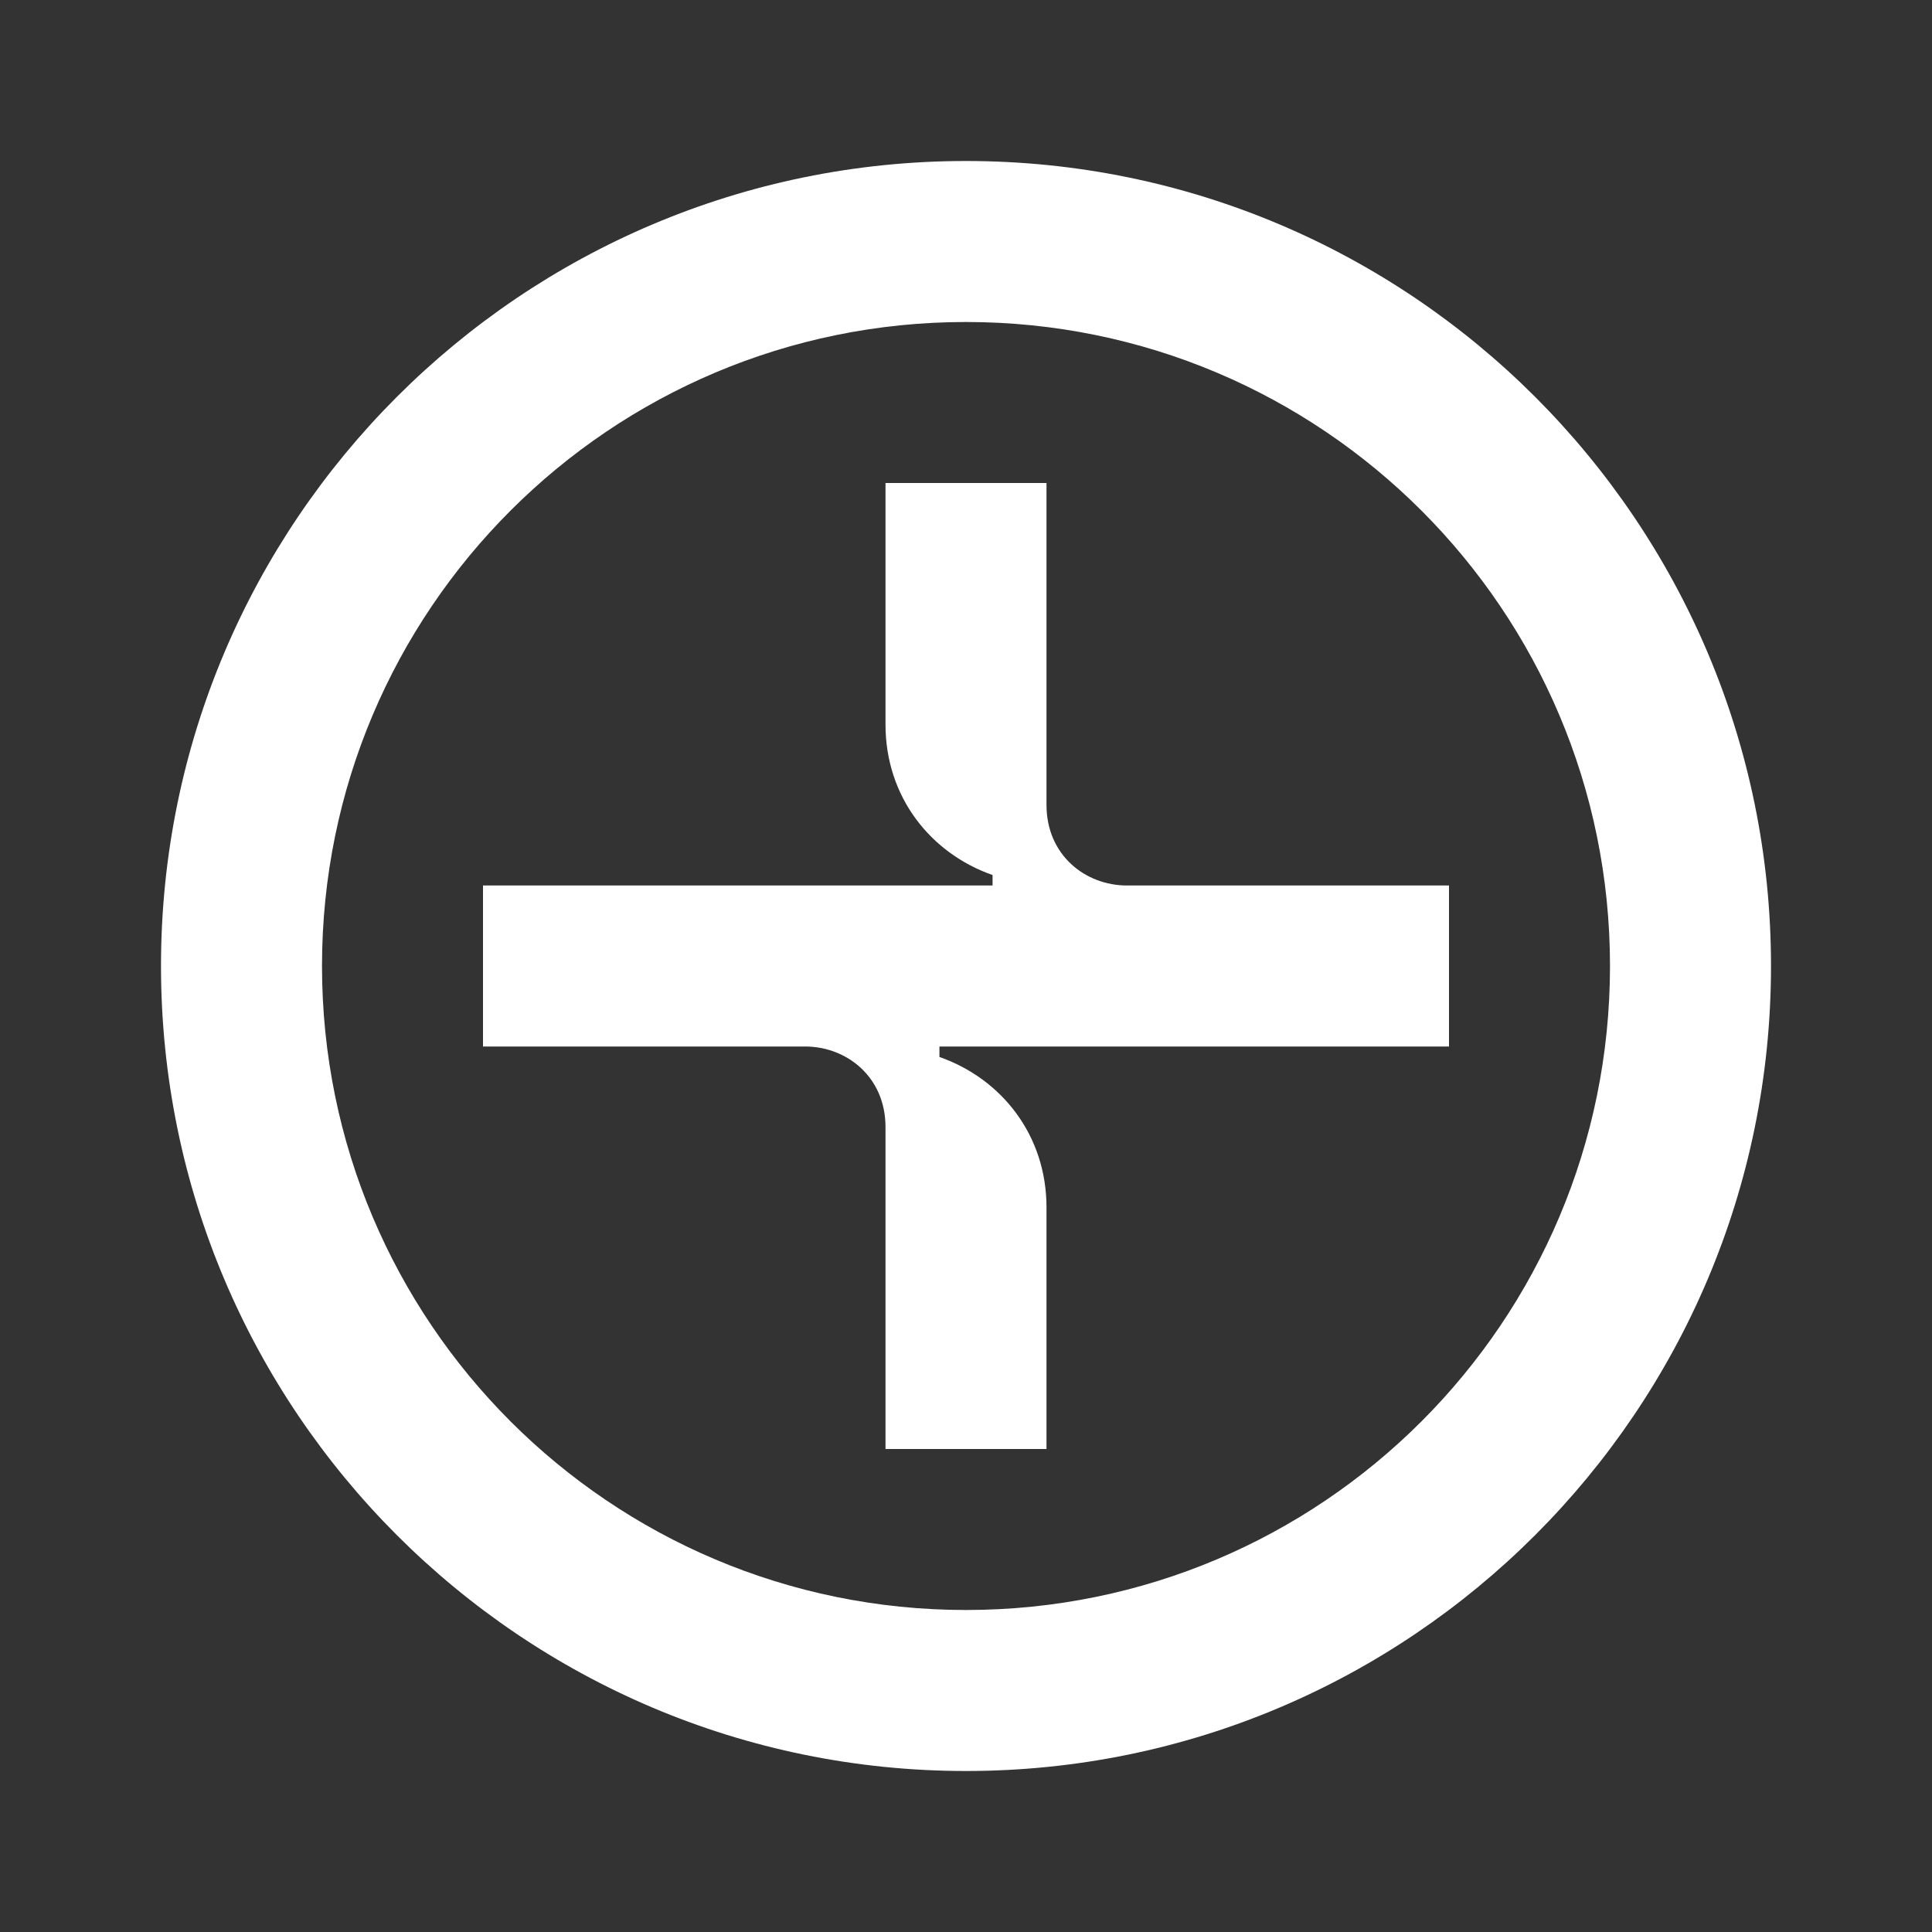 <svg width="24" height="24" viewBox="0 0 24 24" fill="none" xmlns="http://www.w3.org/2000/svg">
<rect x="0" y="0" width="24" height="24" fill="#333333" stroke="none"/>
<path d="M12 2C6.48 2 2 6.48 2 12C2 17.52 6.48 22 12 22C17.52 22 22 17.52 22 12C22 6.48 17.52 2 12 2ZM12 20C7.58 20 4 16.42 4 12C4 7.58 7.58 4 12 4C16.42 4 20 7.58 20 12C20 16.42 16.42 20 12 20Z" fill="white"/>
<path d="M14 11C13.48 11 13 10.62 13 10V6H11V9C11 9.9 11.56 10.6 12.33 10.87V11H6V13H10C10.52 13 11 13.38 11 14V18H13V15C13 14.1 12.44 13.4 11.67 13.13V13H18V11H14Z" fill="white"/>
</svg>
